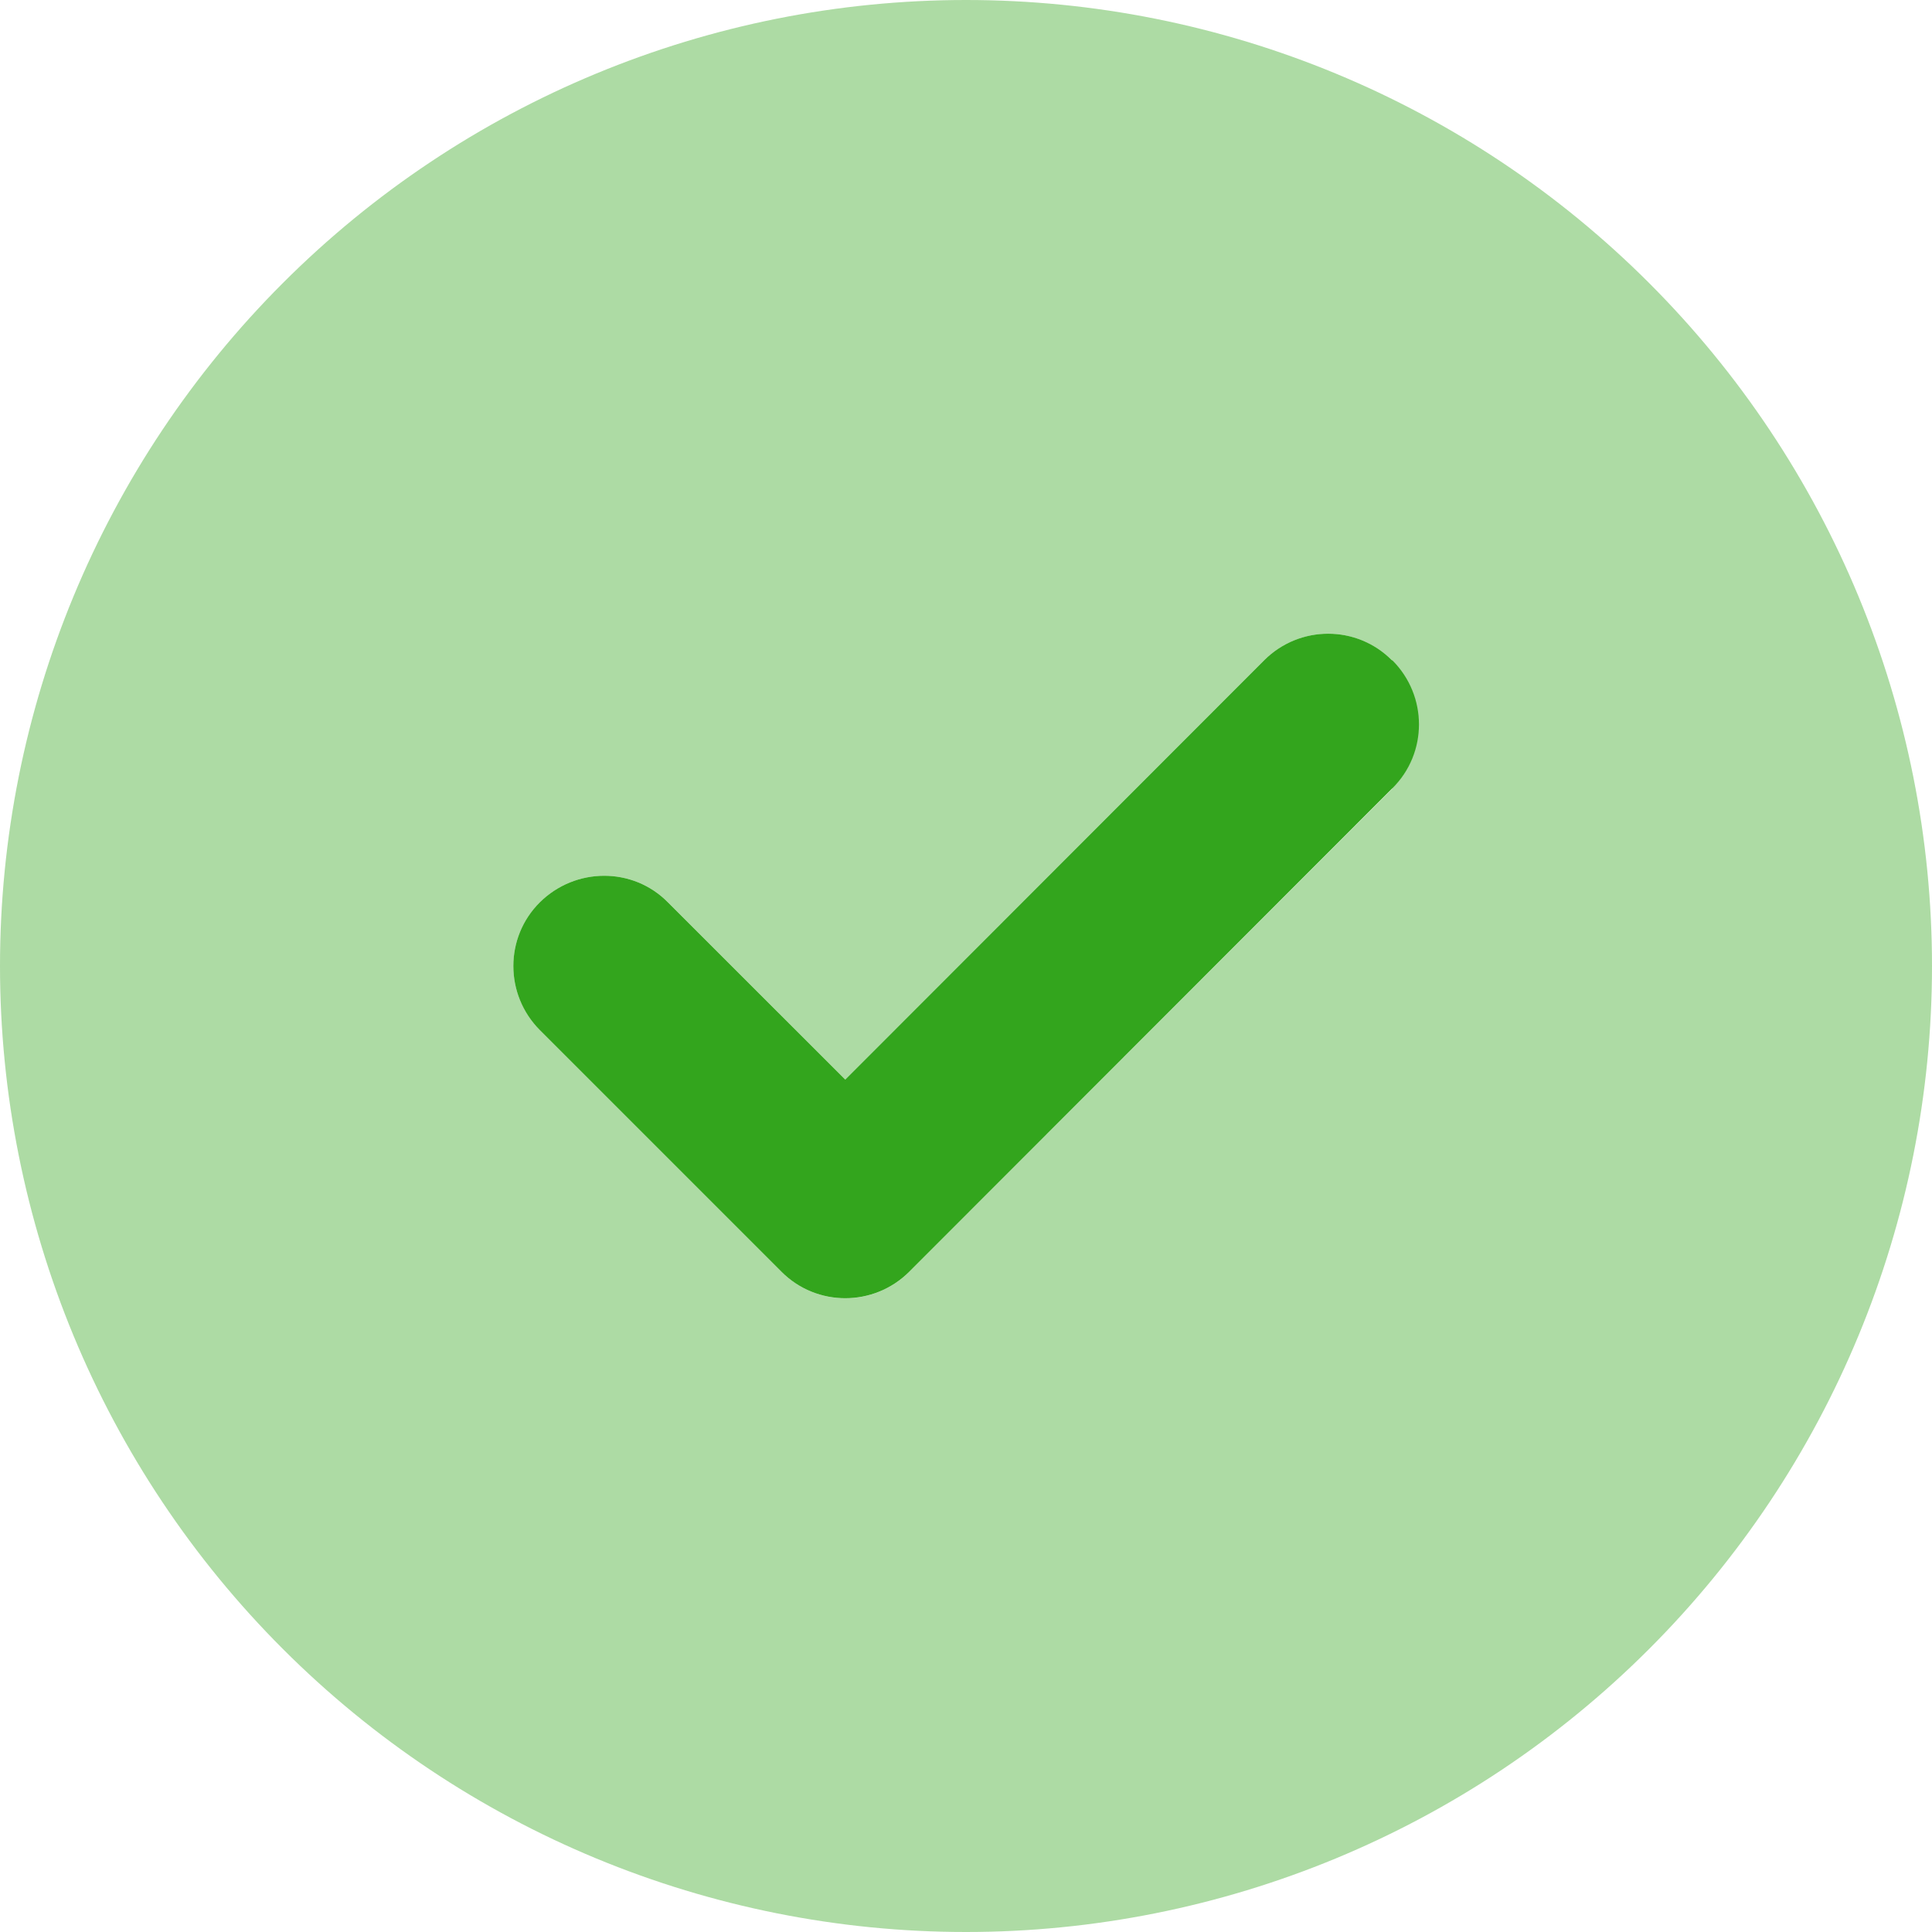 <svg width="24" height="24" viewBox="0 0 24 24" fill="none" xmlns="http://www.w3.org/2000/svg">
<path d="M17.297 8.203C17.737 8.644 17.737 9.356 17.297 9.792L11.296 15.797C10.856 16.237 10.143 16.237 9.707 15.797L6.707 12.797C6.267 12.356 6.267 11.644 6.707 11.208C7.148 10.772 7.861 10.767 8.296 11.208L10.5 13.411L15.703 8.203C16.143 7.762 16.856 7.762 17.292 8.203H17.297Z" fill="#33A51D"/>
<path opacity="0.4" d="M12 24C15.183 24 18.235 22.736 20.485 20.485C22.736 18.235 24 15.183 24 12C24 8.817 22.736 5.765 20.485 3.515C18.235 1.264 15.183 0 12 0C8.817 0 5.765 1.264 3.515 3.515C1.264 5.765 0 8.817 0 12C0 15.183 1.264 18.235 3.515 20.485C5.765 22.736 8.817 24 12 24ZM17.297 9.797L11.297 15.797C10.856 16.238 10.144 16.238 9.708 15.797L6.708 12.797C6.267 12.356 6.267 11.644 6.708 11.208C7.148 10.772 7.861 10.767 8.297 11.208L10.5 13.411L15.703 8.203C16.144 7.763 16.856 7.763 17.292 8.203C17.728 8.644 17.733 9.356 17.292 9.792L17.297 9.797Z" fill="#33A51D"/>
</svg>
